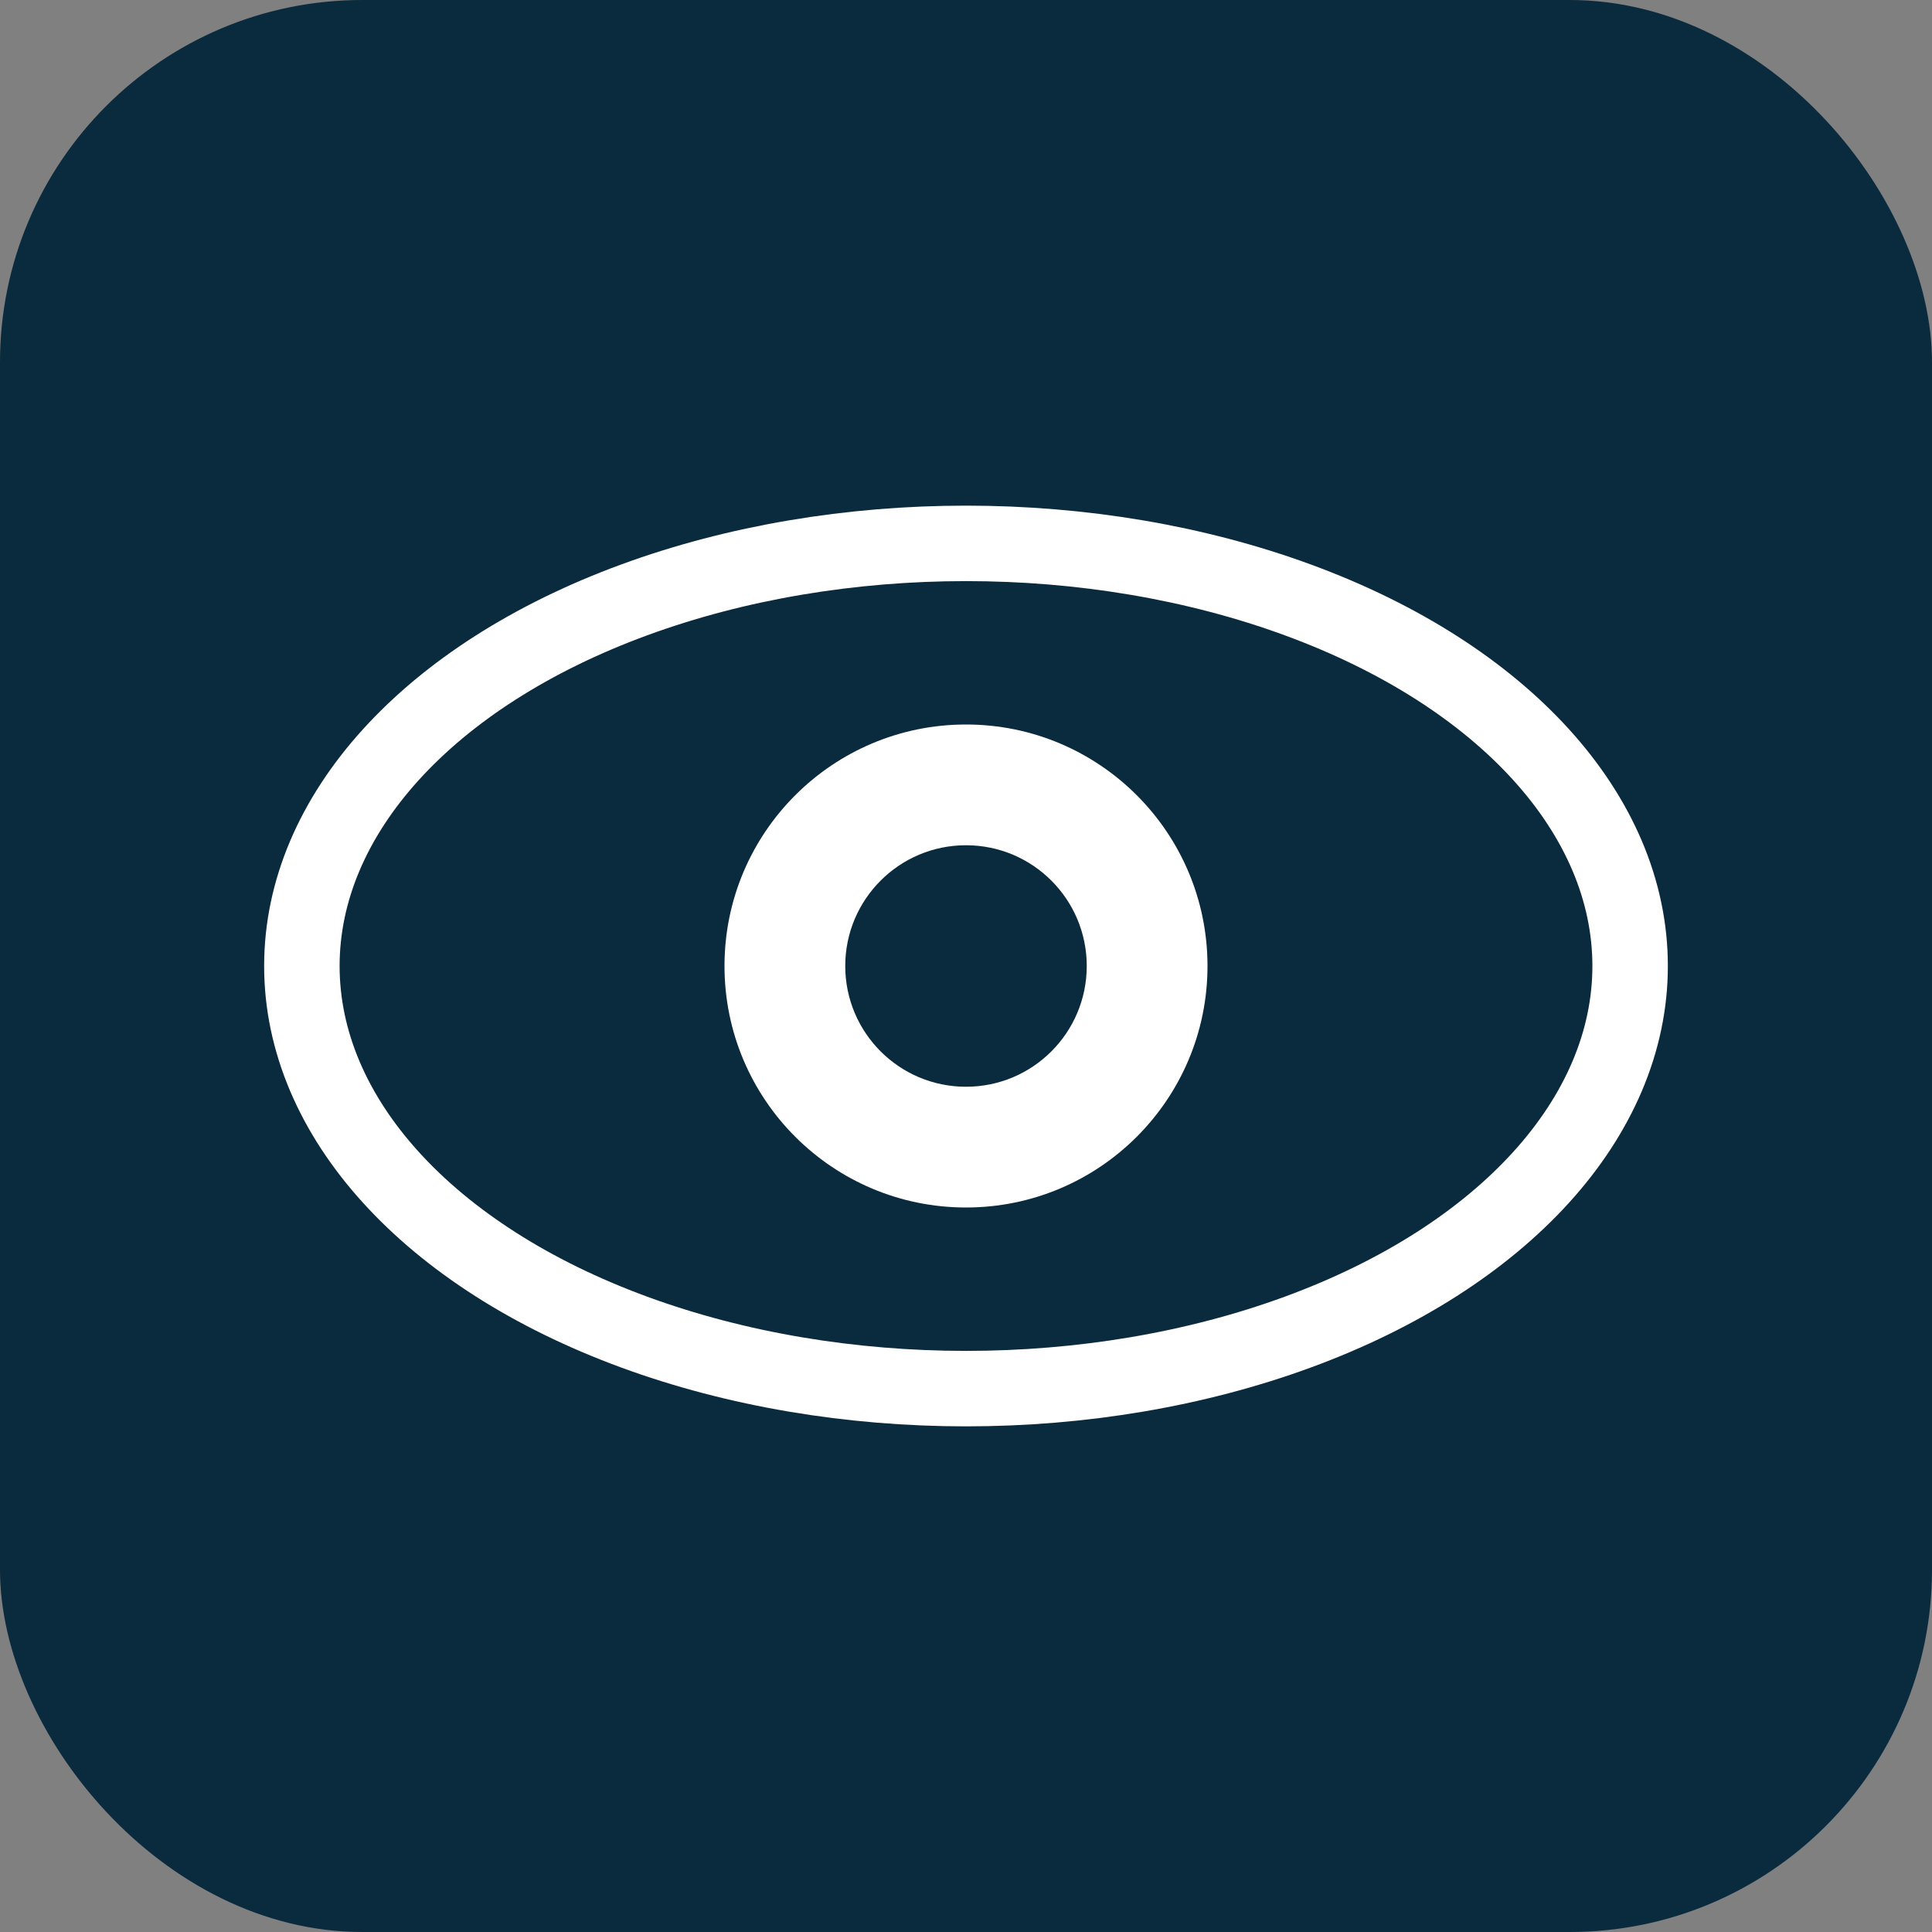 <svg xmlns="http://www.w3.org/2000/svg" viewBox="0 0 64 64">
  <rect x="0" y="0" width="64" height="64" fill="#808080" stroke="none"/>
  <rect width="64" height="64" fill="#0a2a3d" rx="12"/>
  <g transform="translate(32, 32)">
    <!-- Eye outer shape -->
    <ellipse cx="0" cy="0" rx="22" ry="14" fill="none" stroke="#ffffff" stroke-width="2.5"/>
    <!-- Iris -->
    <circle cx="0" cy="0" r="8" fill="#FFFFFF"/>
    <!-- Pupil -->
    <circle cx="0" cy="0" r="4" fill="#0A2A3D"/>
  </g>
</svg>
